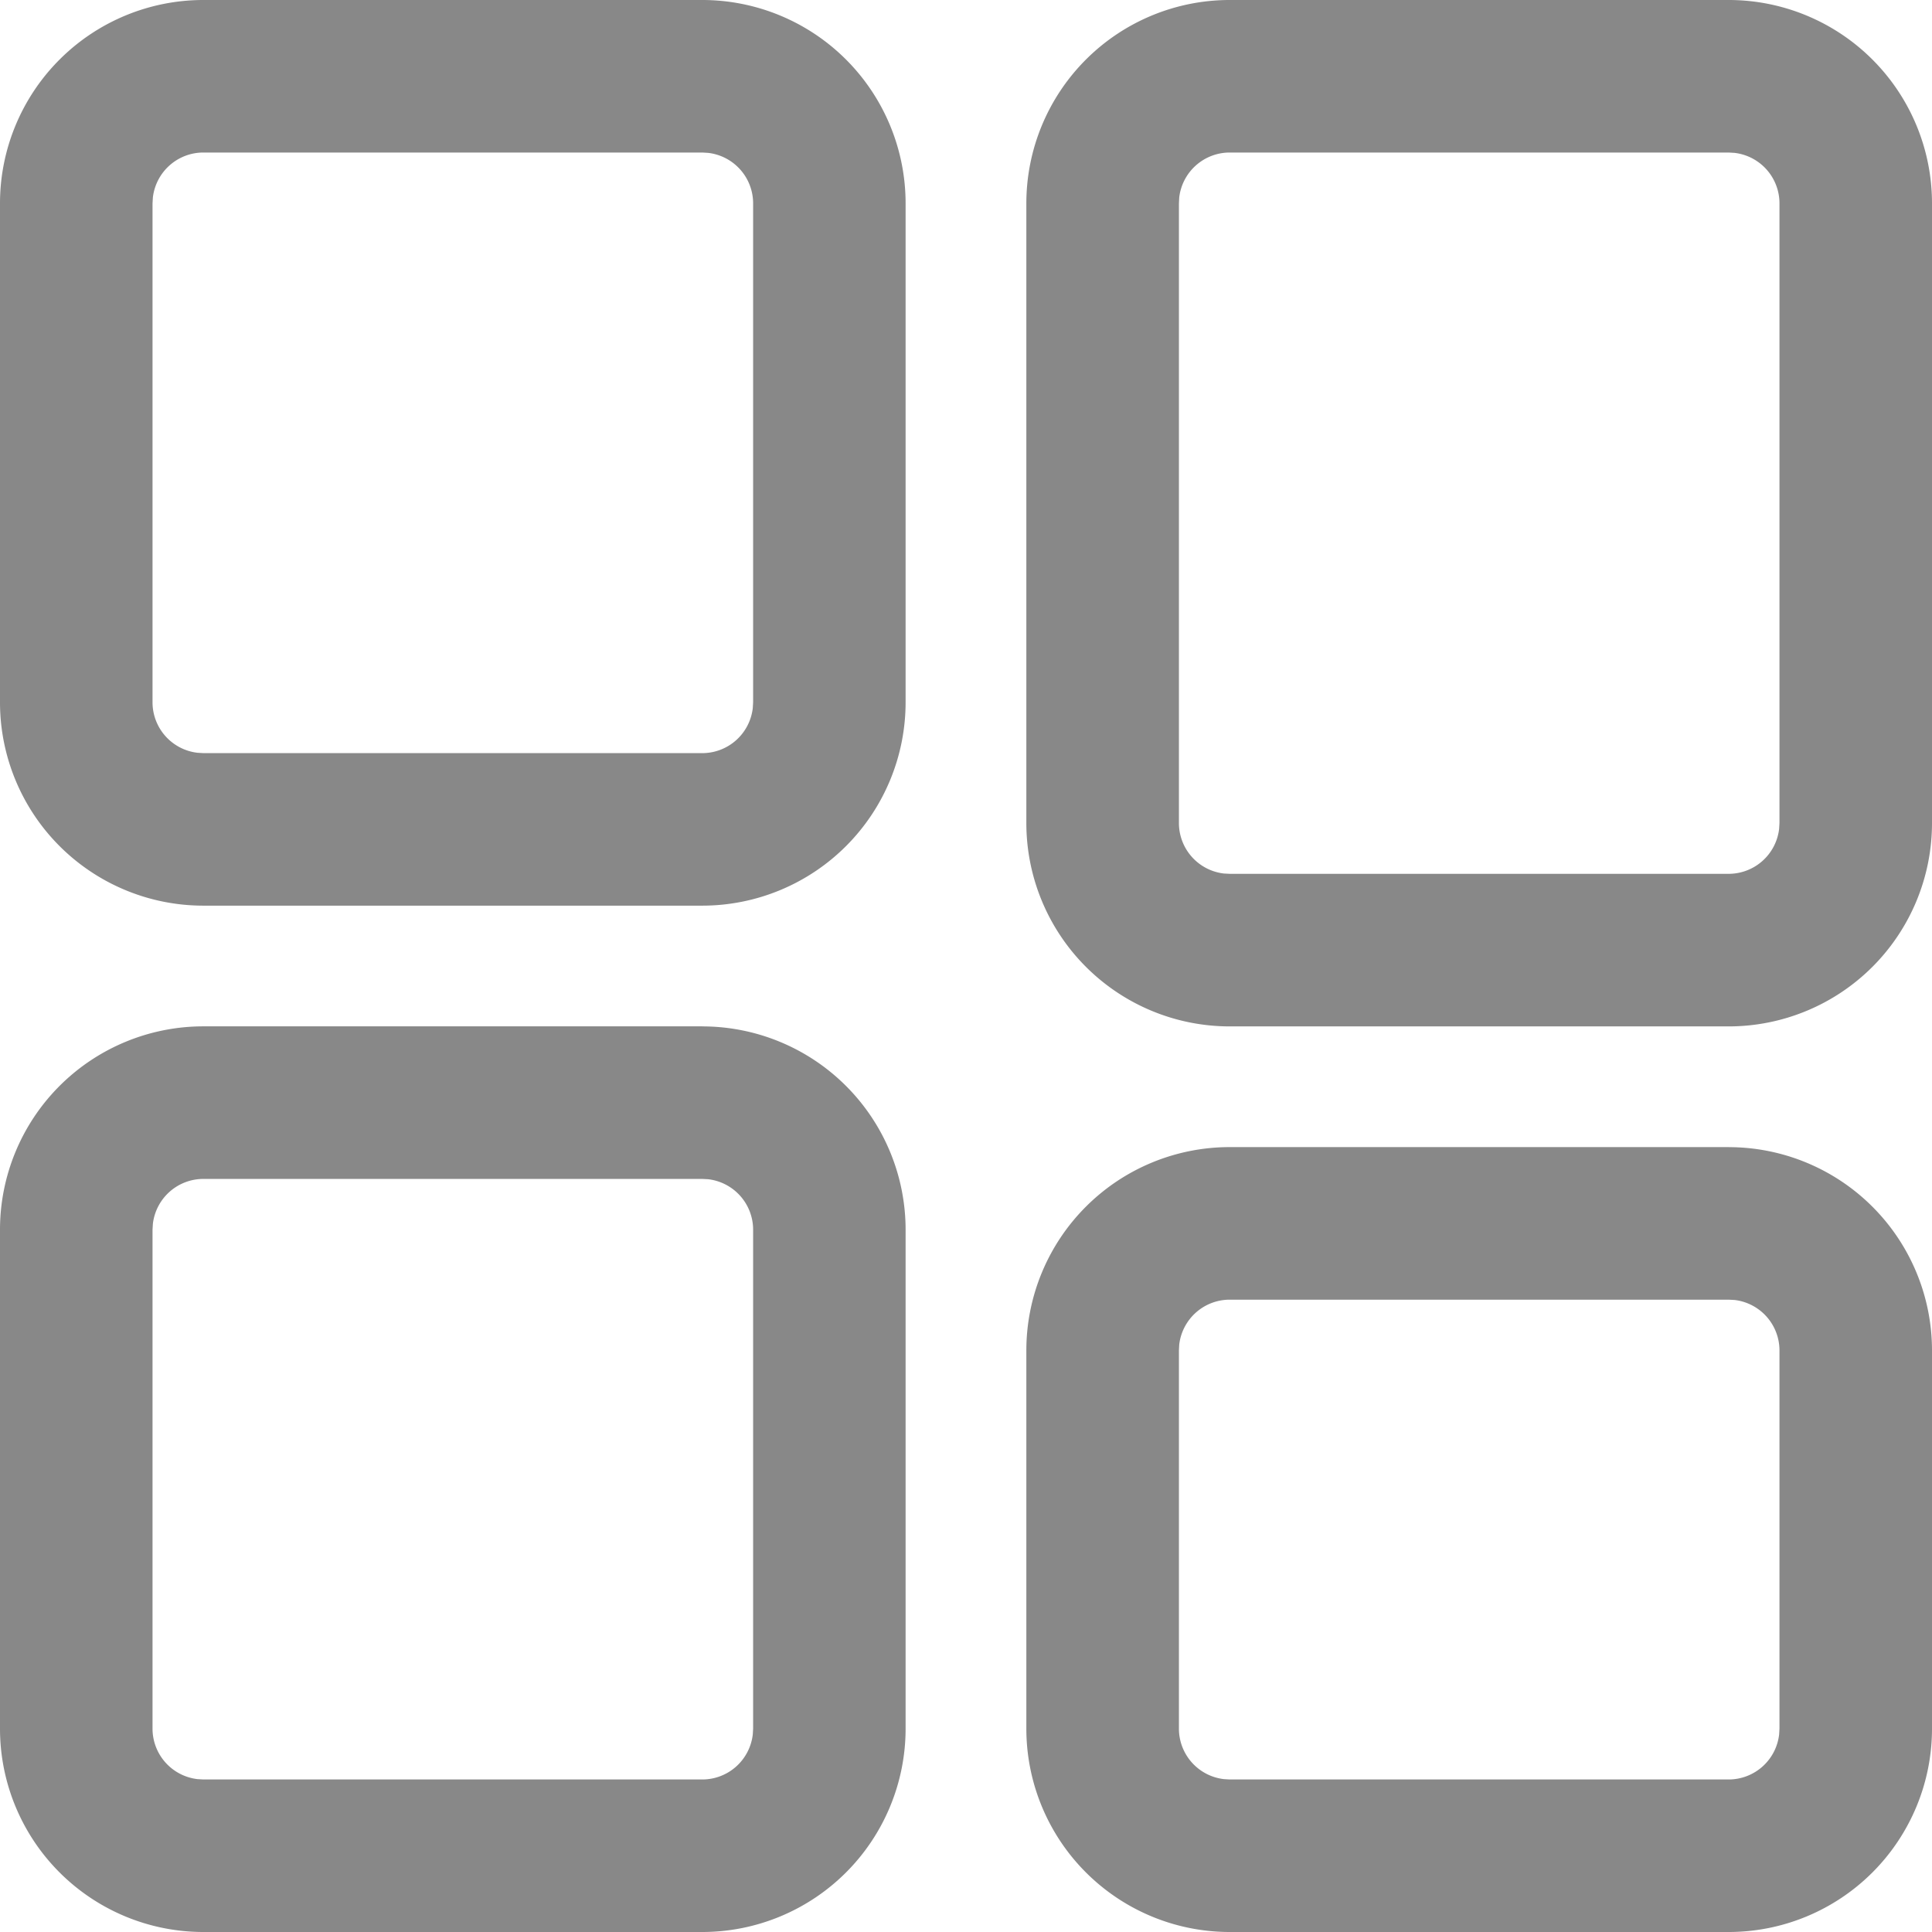 <svg t="1729966106497" class="icon" viewBox="0 0 1024 1024" version="1.1"
  xmlns="http://www.w3.org/2000/svg" p-id="4349" xmlns:xlink="http://www.w3.org/1999/xlink"
  width="28" height="28">
  <path
    d="M916.211 608.013a107.789 107.789 0 0 1 107.789 107.789V916.211a107.789 107.789 0 0 1-107.789 107.789h-264.435a107.789 107.789 0 0 1-107.789-107.789v-200.435a107.789 107.789 0 0 1 107.789-107.789H916.211z m-544.013-64a107.789 107.789 0 0 1 107.789 107.789V916.211a107.789 107.789 0 0 1-107.789 107.789H107.789a107.789 107.789 0 0 1-107.789-107.789v-264.435a107.789 107.789 0 0 1 107.789-107.789h264.435zM916.211 688.856h-264.435a26.947 26.947 0 0 0-26.759 23.795l-0.162 3.126V916.211a26.947 26.947 0 0 0 23.795 26.759l3.126 0.189H916.211a26.947 26.947 0 0 0 26.759-23.795L943.158 916.211v-200.435a26.947 26.947 0 0 0-23.795-26.759L916.211 688.856z m-544.013-64H107.789a26.947 26.947 0 0 0-26.759 23.795L80.842 651.776V916.211a26.947 26.947 0 0 0 23.795 26.759L107.789 943.158h264.435a26.947 26.947 0 0 0 26.759-23.795l0.189-3.153v-264.435a26.947 26.947 0 0 0-23.821-26.759l-3.153-0.162zM916.211 0a107.789 107.789 0 0 1 107.789 107.789v328.435a107.789 107.789 0 0 1-107.789 107.789h-264.435a107.789 107.789 0 0 1-107.789-107.789V107.789a107.789 107.789 0 0 1 107.789-107.789H916.211zM372.197 0a107.789 107.789 0 0 1 107.789 107.789v264.435a107.789 107.789 0 0 1-107.789 107.789H107.789a107.789 107.789 0 0 1-107.789-107.789V107.789a107.789 107.789 0 0 1 107.789-107.789h264.435zM916.211 80.842h-264.435a26.947 26.947 0 0 0-26.759 23.795L624.856 107.789v328.435a26.947 26.947 0 0 0 23.795 26.759l3.126 0.162H916.211a26.947 26.947 0 0 0 26.759-23.795l0.189-3.126V107.789a26.947 26.947 0 0 0-23.795-26.759L916.211 80.842zM372.197 80.842H107.789a26.947 26.947 0 0 0-26.759 23.795L80.842 107.789v264.435a26.947 26.947 0 0 0 23.795 26.759l3.153 0.189h264.435a26.947 26.947 0 0 0 26.759-23.821l0.189-3.153V107.789a26.947 26.947 0 0 0-23.821-26.759L372.197 80.842z"
    fill="#888888" p-id="4350"></path>
</svg>